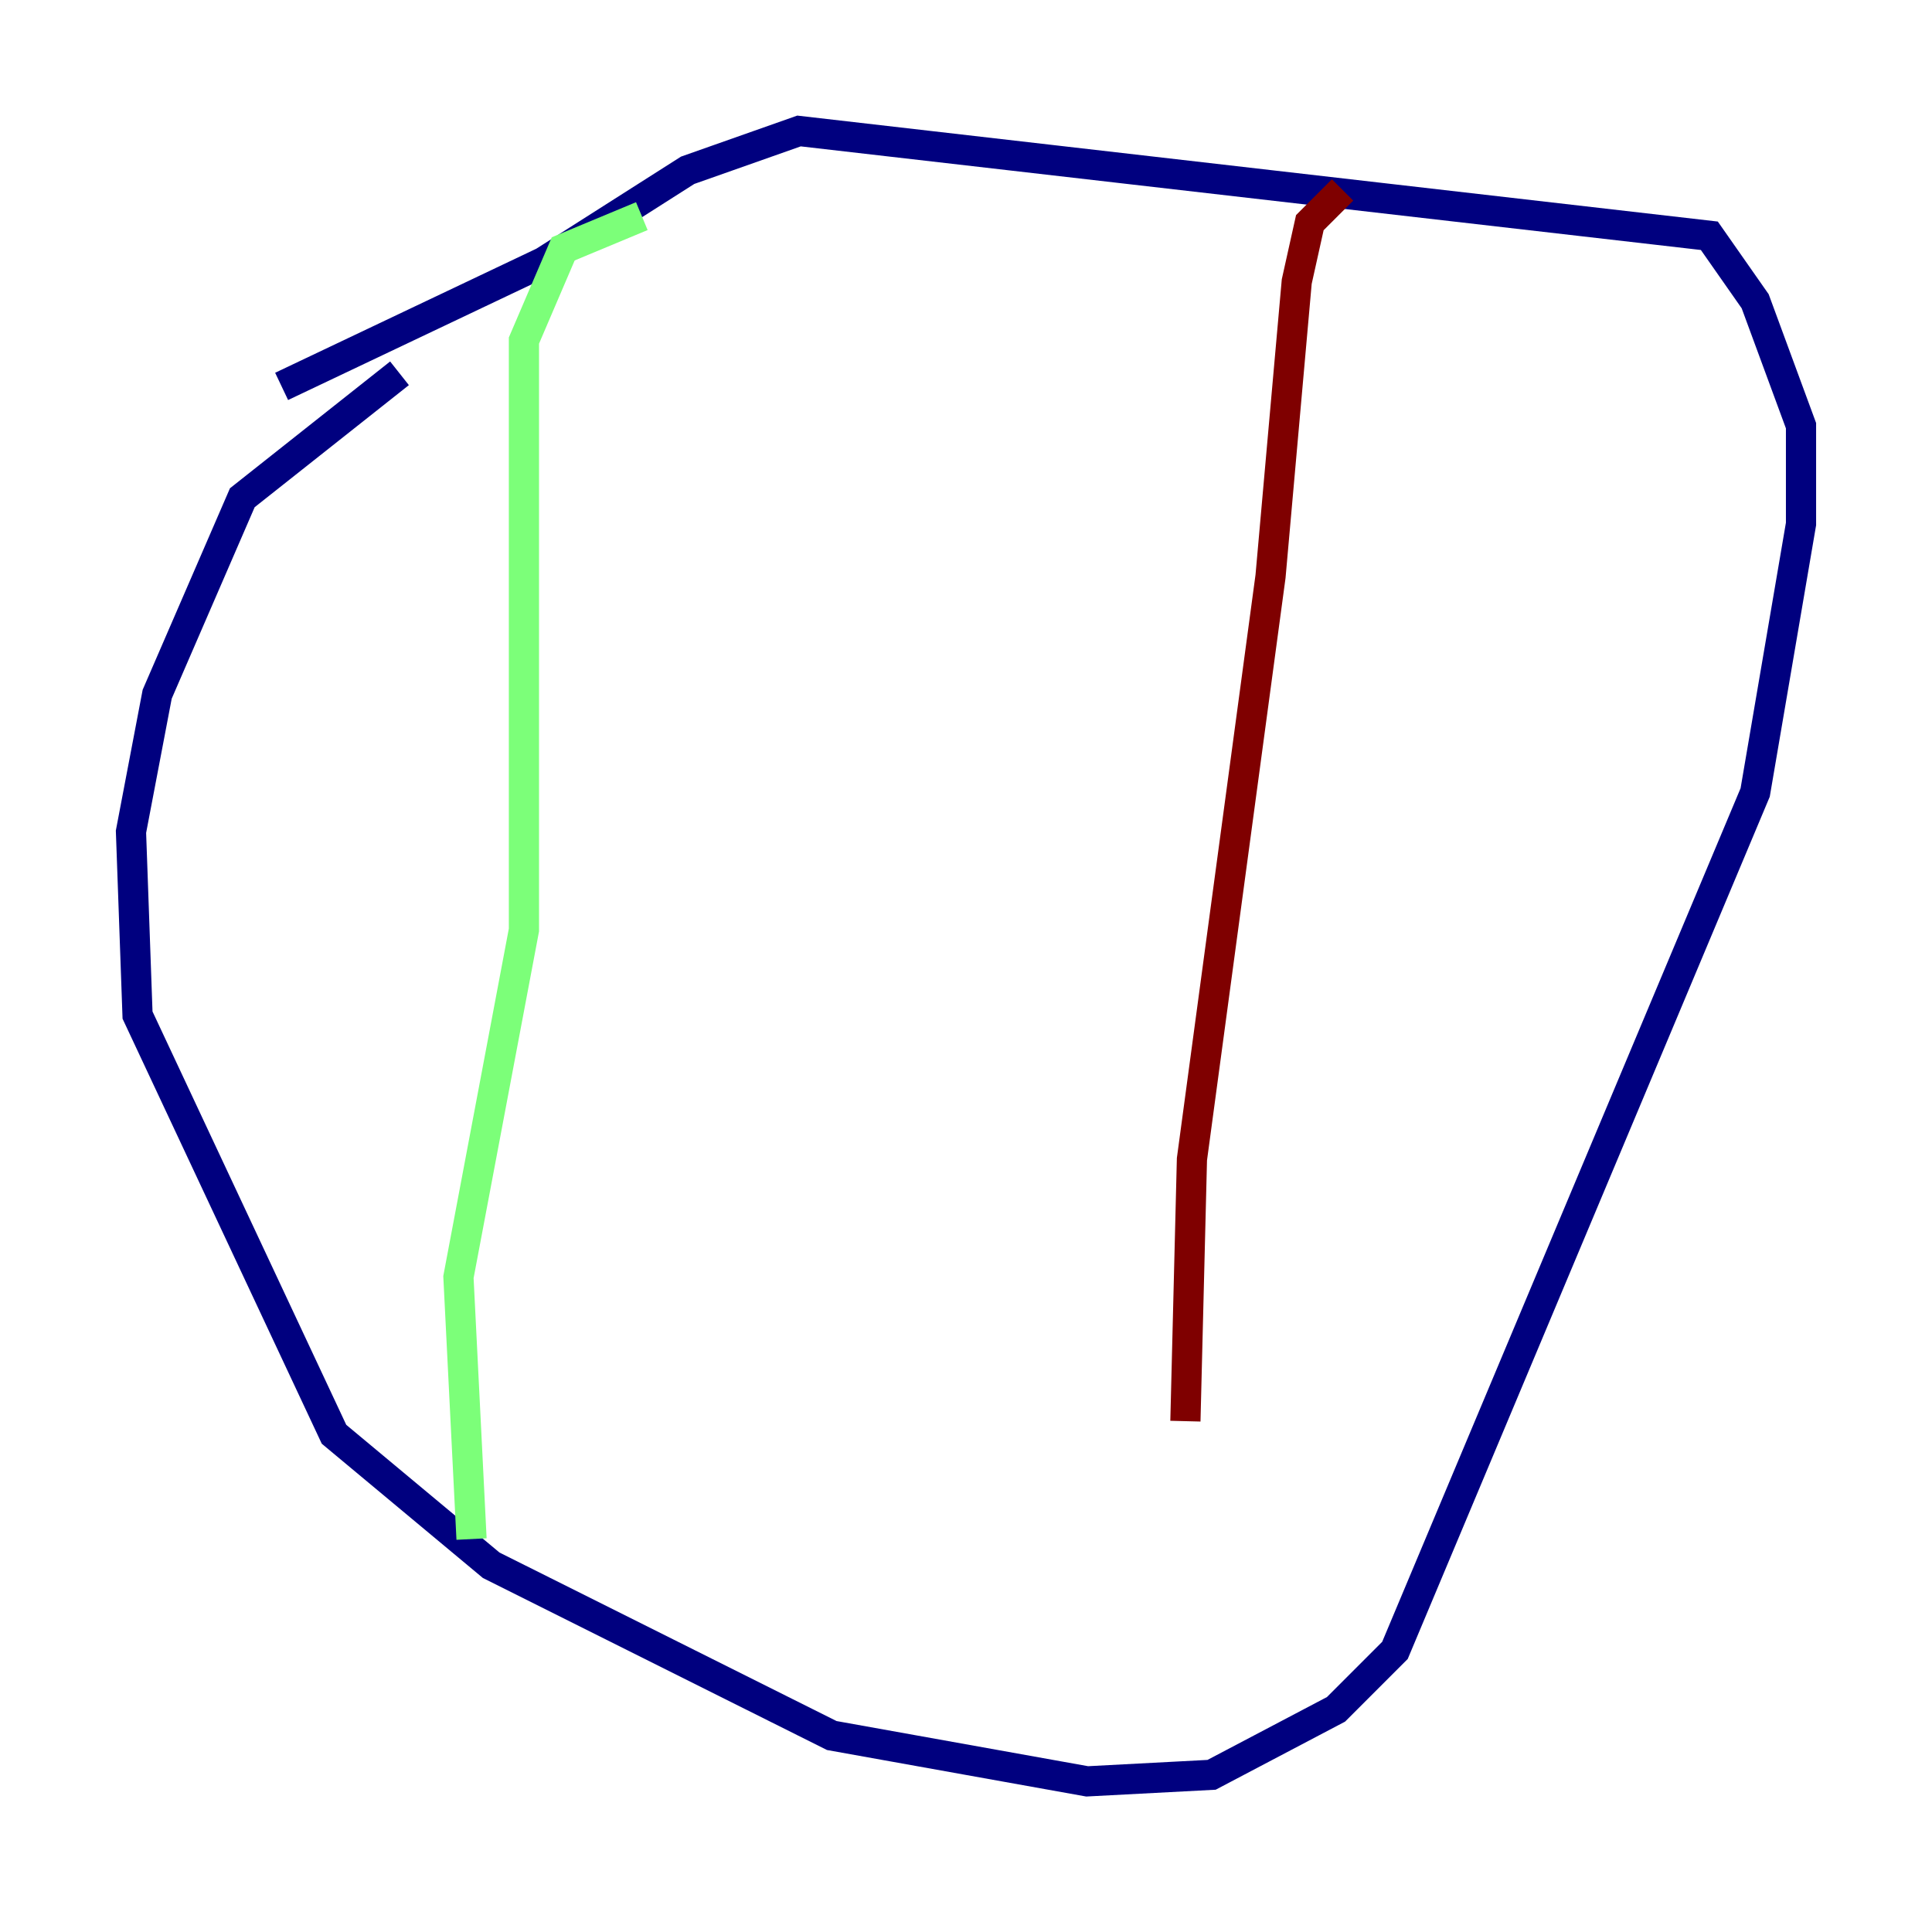 <?xml version="1.0" encoding="utf-8" ?>
<svg baseProfile="tiny" height="128" version="1.2" viewBox="0,0,128,128" width="128" xmlns="http://www.w3.org/2000/svg" xmlns:ev="http://www.w3.org/2001/xml-events" xmlns:xlink="http://www.w3.org/1999/xlink"><defs /><polyline fill="none" points="26.468,24.732 16.054,32.976 10.414,45.993 8.678,55.105 9.112,67.254 22.129,95.024 32.542,103.702 55.105,114.983 72.027,118.02 80.271,117.586 88.515,113.248 92.42,109.342 116.285,52.502 119.322,34.712 119.322,28.203 116.285,19.959 113.248,15.62 52.936,8.678 45.559,11.281 36.014,17.356 18.658,25.6" stroke="#00007f" stroke-width="2" /><polyline fill="none" points="42.522,14.319 37.315,16.488 34.712,22.563 34.712,61.614 30.373,84.61 31.241,101.966" stroke="#7cff79" stroke-width="2" /><polyline fill="none" points="88.949,12.583 86.78,14.752 85.912,18.658 84.176,38.183 78.969,76.8 78.536,94.156" stroke="#7f0000" stroke-width="2" /></svg>
